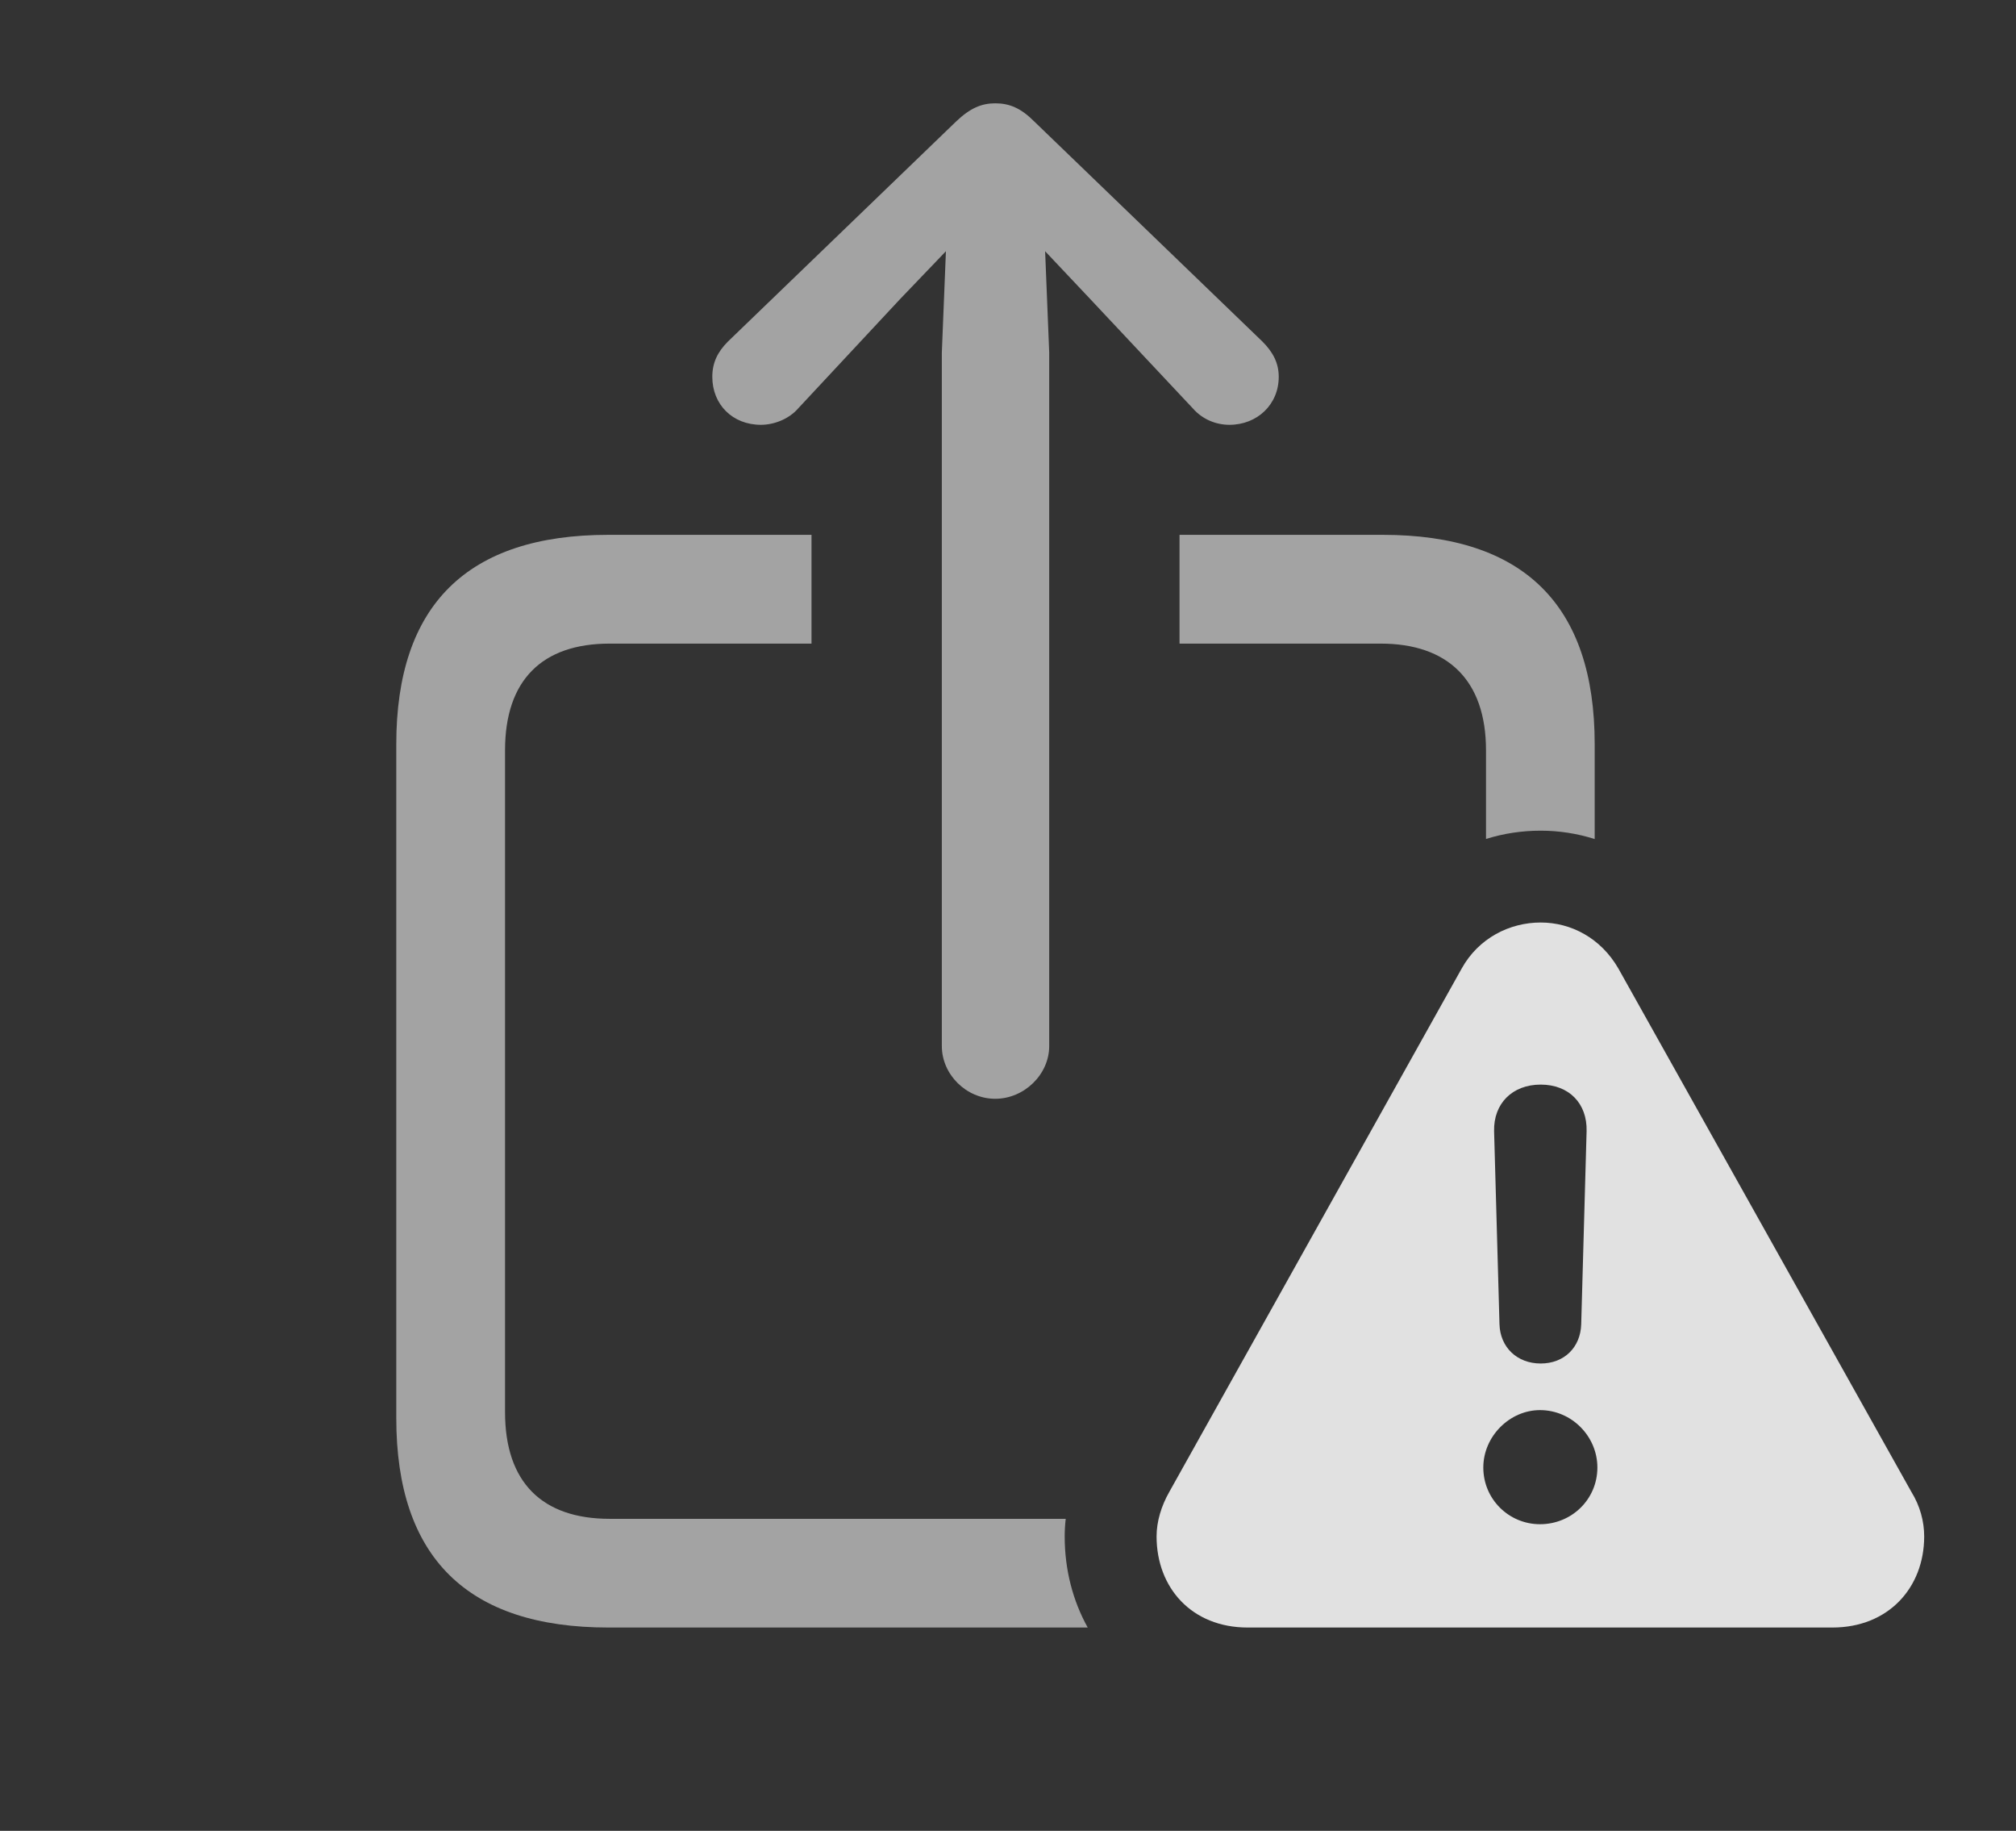 <?xml version="1.0" encoding="UTF-8"?>
<!--Generator: Apple Native CoreSVG 232.5-->
<!DOCTYPE svg
PUBLIC "-//W3C//DTD SVG 1.1//EN"
       "http://www.w3.org/Graphics/SVG/1.1/DTD/svg11.dtd">
<svg version="1.1" xmlns="http://www.w3.org/2000/svg" xmlns:xlink="http://www.w3.org/1999/xlink" width="29.16" height="26.475">
 <rect width="100%" height="100%" fill="#333333" stroke="none"/>
 <g>
  <rect height="26.475" opacity="0" width="29.16" x="0" y="0"/>
  <path d="M11.738 9.307L8.818 9.307C7.842 9.307 7.305 9.834 7.305 10.85L7.305 20.42C7.305 21.436 7.842 21.963 8.818 21.963L15.415 21.963C15.405 22.048 15.4 22.133 15.4 22.217C15.4 22.699 15.518 23.149 15.733 23.535L8.799 23.535C6.758 23.535 5.732 22.52 5.732 20.508L5.732 10.762C5.732 8.75 6.758 7.734 8.799 7.734L11.738 7.734ZM23.066 10.762L23.066 12.133C22.814 12.053 22.55 12.012 22.285 12.012C22.015 12.012 21.748 12.052 21.494 12.132L21.494 10.85C21.494 9.834 20.938 9.307 19.971 9.307L17.061 9.307L17.061 7.734L20 7.734C22.041 7.734 23.066 8.75 23.066 10.762Z" fill="#ffffff" fill-opacity="0.55"/>
  <path d="M14.961 1.758L18.262 4.941C18.408 5.088 18.496 5.244 18.496 5.449C18.496 5.85 18.184 6.143 17.783 6.143C17.588 6.143 17.393 6.064 17.256 5.908L15.771 4.326L15.117 3.633L15.176 5.098L15.176 15.127C15.176 15.537 14.815 15.889 14.395 15.889C13.975 15.889 13.623 15.537 13.623 15.127L13.623 5.098L13.682 3.633L13.018 4.326L11.543 5.908C11.406 6.064 11.191 6.143 11.006 6.143C10.596 6.143 10.303 5.85 10.303 5.449C10.303 5.244 10.381 5.088 10.527 4.941L13.828 1.758C14.033 1.562 14.199 1.494 14.395 1.494C14.6 1.494 14.766 1.562 14.961 1.758Z" fill="#ffffff" fill-opacity="0.55"/>
  <path d="M23.408 14.004L27.646 21.572C27.773 21.777 27.832 22.002 27.832 22.217C27.832 22.959 27.314 23.535 26.504 23.535L18.047 23.535C17.236 23.535 16.729 22.959 16.729 22.217C16.729 22.002 16.797 21.777 16.914 21.572L21.143 14.004C21.387 13.565 21.836 13.34 22.285 13.34C22.725 13.34 23.154 13.565 23.408 14.004ZM21.455 21.221C21.455 21.68 21.826 22.041 22.275 22.041C22.734 22.041 23.105 21.68 23.105 21.221C23.105 20.771 22.734 20.391 22.275 20.391C21.836 20.391 21.455 20.771 21.455 21.221ZM21.611 16.357L21.689 19.15C21.699 19.482 21.943 19.717 22.285 19.717C22.627 19.717 22.861 19.482 22.871 19.15L22.949 16.357C22.959 15.957 22.695 15.684 22.285 15.684C21.875 15.684 21.602 15.957 21.611 16.357Z" fill="#ffffff" fill-opacity="0.85"/>
 </g>
</svg>
